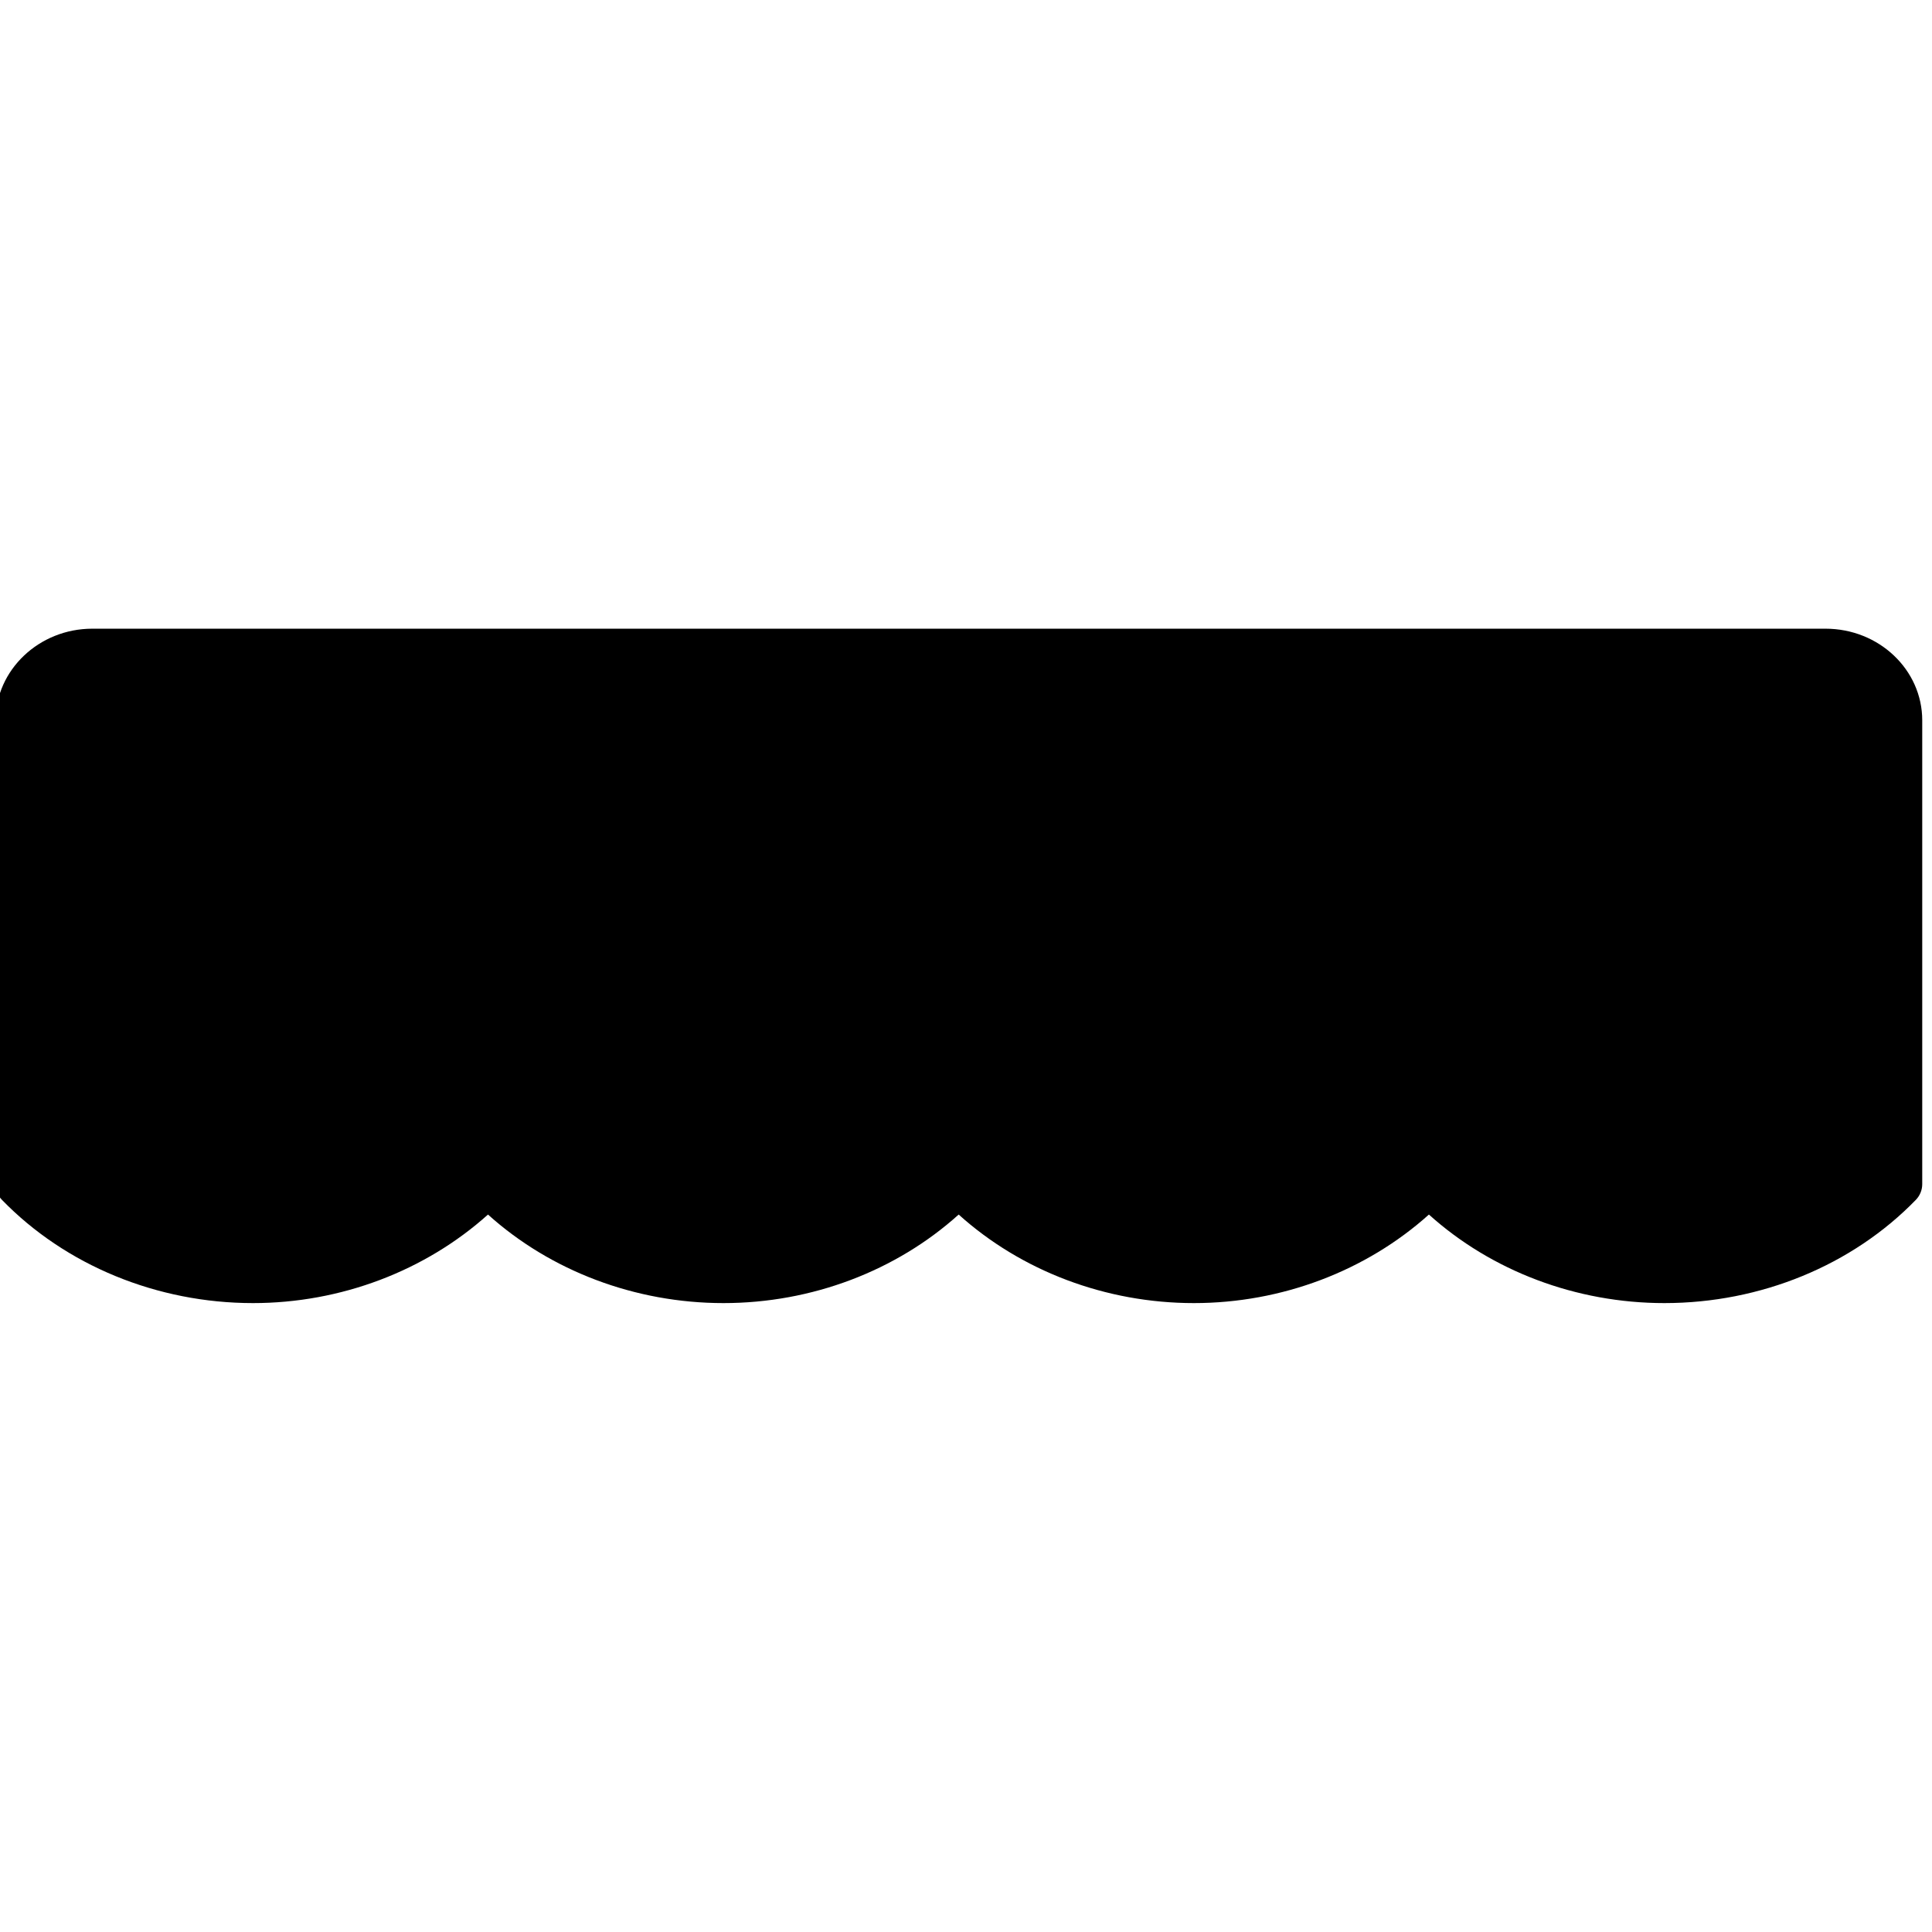 <?xml version="1.0" encoding="utf-8"?>
<!-- Generator: Adobe Illustrator 18.1.0, SVG Export Plug-In . SVG Version: 6.00 Build 0)  -->
<!DOCTYPE svg PUBLIC "-//W3C//DTD SVG 1.1//EN" "http://www.w3.org/Graphics/SVG/1.1/DTD/svg11.dtd">
<svg version="1.1" id="Layer_1" xmlns="http://www.w3.org/2000/svg" xmlns:xlink="http://www.w3.org/1999/xlink" x="0px" y="0px"
	 viewBox="0 0 870.6 870.5" enable-background="new 0 0 870.6 870.5" xml:space="preserve">
<g>
	<path d="M41.6,283.3c-24,0-43.6,18.6-43.6,41.4v208.9c0,2.6,1,5.1,2.8,7c28.7,29.6,70,46.6,113.2,46.6
		c39.6,0,77.6-14.5,105.9-39.9c28.2,25.4,66.3,39.9,106.1,39.9c39.8,0,77.8-14.5,106-39.9c28.2,25.4,66.2,39.9,106,39.9
		c39.6,0,77.6-14.5,105.9-39.9c28.2,25.4,66.3,39.9,106.1,39.9c43.4,0,84.7-17,113.4-46.6c1.8-1.9,2.8-4.4,2.8-7V324.6
		c0-22.8-19.5-41.3-43.6-41.3H41.6z"/>
	<path d="M18.2,324.7c0-11.8,10.5-21.4,23.5-21.4h781.2c13,0,23.5,9.5,23.5,21.2c0,0,0,196.4,0,204.7
		c-24.8,24-59.6,37.8-96.2,37.8c-37.9,0-74-14.8-98.9-40.5c-1.9-1.9-4.5-3-7.2-3c-2.7,0-5.3,1.1-7.2,3
		c-25.1,25.7-61.1,40.5-98.7,40.5c-37.8,0-73.9-14.8-98.8-40.5c-1.9-1.9-4.5-3-7.2-3c-2.7,0-5.3,1.1-7.2,3
		c-25,25.7-61,40.5-98.8,40.5c-37.9,0-74-14.8-98.9-40.5c-1.9-1.9-4.5-3-7.2-3c-2.7,0-5.3,1.1-7.2,3c-25.1,25.7-61.1,40.5-98.7,40.5
		c-36.5,0-71.2-13.8-96-37.8C18.2,521,18.2,324.7,18.2,324.7z"/>
	<g>
		<g>
			<path d="M131.3,367.8c0,4.9-2,7.5-5.8,7.5c-2,0-4.7-1.1-5.9-2.6l-1.5-1.5c-3.9-3.6-10.7-6.4-17.1-6.4
				c-12.5,0-17.9,4-17.9,13.1v10.2c0,0,0.5,2.4,2.2,2.4h24.9c1.4,0,2.5,0,2.9,0c1,0,1.9-0.2,2.9-0.5l1.5-0.5c0.7-0.4,1.5-0.5,2-0.5
				c2,0,2.9,1.1,2.9,3.3l0.2,9.5c0,4-1,5.5-3.2,5.5c-0.7,0-1.5,0-2.7-0.4c-3.4-1.1-6.9-1.6-12-1.6h-19c-2.4,0-2.5,0.2-2.5,2.2V455
				c0,0,0.5,7.3,1.7,10l0.8,1.8c0.2,0.5,0.2,1.3,0.2,1.8c0,3.6-2,4.7-8,4.7H59.9c-4.1,0-6.4-1.6-6.3-4.6c0-0.7,0-1.5,0.3-2.2
				l0.3-0.9c1.2-3.1,2.2-7.7,2.2-12.6v-81.7c0-4.2-0.3-6.9-1.9-10.8c-1-2.6-1.2-3.3-1-4.4c0-3.5,2.4-4.7,8.3-4.7h55.3
				c3.2,0,3.6,0,6.1-0.7c1.2-0.4,1.9-0.5,2.9-0.5c3.4,0,5.1,1.8,5.1,5.5V367.8z"/>
			<path d="M182.4,473.4c-11.8,0-14.4-0.9-14.4-5.5c0-6.7,3.6-13,7.4-13c2.2,0,3.6,0.7,5.8,3.1
				c3,3.3,5.6,4.6,9.8,4.6c6.3,0,8.8-1.6,8.6-5.8c0-2.6-0.7-4-4.4-7.7c0,0-8.1-8-11.5-11.1c-12.4-11.1-15.2-15.1-15.2-22.6
				c0-13.5,14-23.3,33.3-23.3c14,0,23.2,5.1,23.4,13c0,4.6-3.9,8.2-9,8.2c-2.9,0-5.2-1.1-7.3-3.3l-2.5-2.6c-1.7-1.8-3.9-2.7-6.6-2.7
				c-3.4,0-5.8,1.6-5.8,4.2c0,2.2,1.9,5.1,5.1,7.8l4.7,4c8.5,7.3,17.3,16.2,21.5,22.6c2,3.3,3.2,7.1,3.2,11.3
				c0,12.4-8.5,18.8-25.1,18.8H182.4z"/>
			<path d="M291.8,473.4c-3.4,0-5.4-1.3-5.4-3.5c0-0.7,0.2-1.6,0.5-2.7l0.3-0.9c0.2-0.7,0.3-1.3,0.3-2.2
				c0-0.7-0.2-2-0.5-2.9c-0.2-0.4-0.5-1.3-1.2-3.1L272.4,420c-2-5.8-3.4-7.1-7.3-7.1c-4.2,0-6.6,2.2-6.6,6.4v41.4c0,2.9,0.2,4,1.2,6
				c0.5,1.1,1,2.2,1,2.9c0,2.4-2.2,3.8-5.1,3.8h-19.5c-3.4,0-5.2-1.5-5.2-4.2c0-0.9,0-1.5,0.7-2.9c1.7-4,2-5.1,2-8l-0.2-88.6
				c0-5.7-0.3-8.4-1.5-10.6c-0.7-1.5-1-2.2-1-3.1c0-2.4,2-4.2,5.1-4.2h20c3.2,0,4.6,1.5,4.6,4.2c0,0.7,0,1.5-0.2,1.8
				c0,0.2-0.3,0.7-0.8,1.8c-0.8,1.6-1,2-1,6l0.2,30.1c0,1.5,0.2,2,0.7,2c0.7-0.4,0.8-0.2,1.5-0.9c3.4-2.9,9.3-4.9,14.7-4.9
				c9.3,0,16.1,6,20.3,18.1l16.9,49.2c1.2,3.6,2.2,4.7,4.4,6.9c1.2,1.3,1.7,2.2,1.9,3.5c0,2.6-1.9,3.8-5.1,3.8H291.8z"/>
			<path d="M344.8,443.7c-1.2,0.7-1.4,0.7-1.2,1.3c0,0.4,0,0.5,0.8,1.6c5.2,8,12.2,12.8,18.8,12.8
				c5.1,0,9.6-3.8,10.3-8l0.2-1.1c0.2-4.2,3.4-7.1,7.6-7.1c4.6,0,7.8,3.5,7.8,8.6c0.2,12.8-13.4,22.8-30.1,22.8
				c-26.9,0-46.9-19.3-47.1-45.6c0-23.7,16.6-39.8,41-39.8c17.3,0,30.5,8,37.9,23.2c1,2.2,1.4,3.6,1.4,4.7c0,0.9-0.3,1.6-1.4,2
				L344.8,443.7z M362.4,420c1.4-0.7,1.7-1.1,1.7-1.6c0-0.7-1-3.1-2-4.9c-3.7-6.6-8.6-10-14.4-10c-7.8,0-13.2,6.2-13.2,15.1
				c0,2.9,1,8.4,2.4,12.2c0,0.5,0,0.5,0.3,0.7c0,0.4,0.2,0.4,0.3,0.5c0.3,0.4,0.5,0.4,0.7,0.4c0.2,0.2,0.8,0,1.9-0.5L362.4,420z"/>
			<path d="M422.1,459.9c0,2.6,0.2,3.3,1.2,4.6l0.8,1.1c1,1.3,1.2,2.2,1.2,3.5c0,3.1-2,4.4-6.9,4.4h-17.8
				c-4.4,0-6.4-1.3-6.3-4c0-0.5,0-1.3,0.3-2l0.7-1.8c1-2.7,1.7-5.1,1.7-8.2l0.2-50.2v-1.1c0-0.7,0-1.6-0.5-2.6
				c-0.2-1.3-0.3-1.1-0.5-1.6l-1.2-1.8c-0.3-0.5-0.5-1.3-0.7-2c0-2.9,2-4.6,5.6-4.6l17.3-0.2c4.6,0,5.4,1.1,5.4,7.3l0.2,0.4
				c0.2,1.1,0.3,1.1,0.8,1.1c0.7-0.2,0.8-0.2,1.2-0.7c3.7-5.7,9.3-9.1,15.1-9.1c8.1,0,13.7,4.9,13.7,11.9c0,7.1-5.4,12.6-12.5,12.6
				c-2.5,0-6.4-0.5-9.1-1.5c-1.4-0.5-1.7-0.5-2-0.5c-4.2,0-7.8,5.7-7.8,11.9V459.9z"/>
			<path d="M451.2,444.6c-0.7,0.4-1.5,0.7-2.5,1.6c-0.8,0.5-1.5,1.1-2,1.5l-0.7,0.7c-0.3,0.7-0.7,0.7-1.4,0.7
				c-0.7-0.4-1-0.4-1-1.1v-13.7c0-3.1,2-4.9,7.4-8l3.2-1.8c3.6-2,6.9-3.8,11.3-7.3c0.8-0.7,1.2-0.7,1.5-0.7c0.7,0.2,0.8,0.2,0.8,0.9
				l-0.2,10c-0.2,6.4-1,8-6.4,11.1L451.2,444.6z"/>
			<path d="M505.6,457c0,4.9,0,5.5,1,7.7l1,2.4c0.2,0.4,0.2,0.9,0.2,1.5c0,3.5-2.5,4.9-9.3,4.9h-16.6
				c-3.4,0-5.1-1.3-5.1-3.8c0-1.1,0.2-1.8,0.5-2.6l0.7-1.5c0.8-1.5,1.5-3.3,1.5-4.4l0.3-95l-0.2-0.9c0-1.6-0.5-2.9-0.8-4.4l-0.5-1.3
				c-1-2-1.2-3.1-1-4c0-3.1,1.4-4,5.4-4l37.9,0.2c21,0,35.9,16.2,35.9,38.8c0,17.7-8.6,32.8-21.7,37.8c-6.1,2.2-13.7,3.3-22.7,3.3
				h-3.7H507h-0.2c-0.7,0.4-1,0.4-1,1.1l-0.2,0.9V457z M505.8,416.1c0,1.6,0.2,2,1.2,2.2c0.7,0,2.5,0.2,3.9,0.2
				c11.9,0,17.9-8.8,17.9-25.5c0-19.9-5.4-28.5-18.4-28.5c-2.4,0-3.7,0.4-4.2,0.5c-0.2,0.4-0.2,0.5-0.2,1.8L505.8,416.1z"/>
			<path d="M586.8,459.9c0,2.6,0.2,3.3,1.2,4.6l0.8,1.1c1,1.3,1.2,2.2,1.2,3.5c0,3.1-2,4.4-6.9,4.4h-17.8
				c-4.4,0-6.4-1.3-6.3-4c0-0.5,0-1.3,0.3-2l0.7-1.8c1-2.7,1.7-5.1,1.7-8.2l0.2-50.2v-1.1c0-0.7,0-1.6-0.5-2.6
				c-0.2-1.3-0.3-1.1-0.5-1.6l-1.2-1.8c-0.3-0.5-0.5-1.3-0.7-2c0-2.9,2-4.6,5.6-4.6l17.3-0.2c4.6,0,5.4,1.1,5.4,7.3l0.2,0.4
				c0.2,1.1,0.3,1.1,0.8,1.1c0.7-0.2,0.8-0.2,1.2-0.7c3.7-5.7,9.3-9.1,15.1-9.1c8.1,0,13.7,4.9,13.7,11.9c0,7.1-5.4,12.6-12.5,12.6
				c-2.5,0-6.4-0.5-9.1-1.5c-1.4-0.5-1.7-0.5-2-0.5c-4.2,0-7.8,5.7-7.8,11.9v0.4V459.9z"/>
			<path d="M726.8,405c0,4.9-3.9,8.8-8.6,8.8c-4.1,0-7.3-1.6-10.2-5.3c-3.2-3.8-7.1-5.8-11-5.8
				c-9.8,0-15.1,8.6-15.1,24.4c0,19.7,8.5,34.3,19.8,34.3c6.4,0,11.5-3.8,13.4-10.2c1.4-4.6,3.9-6.7,7.8-6.7c4.1,0,7.1,3.3,7.1,7.5
				c0,12.6-14.9,23-32.5,23c-24.4,0-42.3-17.7-42.3-42.3c0-25,18.5-42.1,45.2-42.1c15.6,0,26.2,5.5,26.2,14.2L726.8,405z"/>
			<path d="M761.7,444.9c-1.2,0.7-1.4,0.7-1.2,1.3c0,0.4,0,0.5,0.8,1.6c5.2,8,12.2,12.8,18.8,12.8
				c5.1,0,9.6-3.8,10.3-8l0.2-1.1c0.2-4.2,3.4-7.1,7.6-7.1c4.6,0,7.8,3.5,7.8,8.6c0.2,12.8-13.4,22.8-30.1,22.8
				c-26.9,0-46.9-19.3-47.1-45.6c0-23.7,16.6-39.8,41-39.8c17.3,0,30.5,8,37.9,23.2c1,2.2,1.4,3.6,1.4,4.7c0,0.9-0.3,1.6-1.4,2
				L761.7,444.9z M779.4,421.2c1.4-0.7,1.7-1.1,1.7-1.6c0-0.7-1-3.1-2-4.9c-3.7-6.6-8.6-10-14.4-10c-7.8,0-13.2,6.2-13.2,15.1
				c0,2.9,1,8.4,2.4,12.2c0,0.5,0,0.5,0.3,0.7c0,0.4,0.2,0.4,0.3,0.5c0.3,0.4,0.5,0.4,0.7,0.4c0.2,0.2,0.8,0,1.9-0.5L779.4,421.2z"
				/>
			<path d="M822.1,390.2c5.8,0,11.3,4.1,11.3,11.1c0,7-5.5,11.1-11.3,11.1c-5.9,0-11.3-4.1-11.3-11.1
				C810.8,394.3,816.3,390.2,822.1,390.2z M822.1,409.7c4.4,0,7.9-3.4,7.9-8.4s-3.5-8.4-7.9-8.4c-4.4,0-7.9,3.4-7.9,8.4
				S817.7,409.7,822.1,409.7z M817.6,396.7c0-0.9,0.6-1.3,1.4-1.3h3.8c2.7,0,4.4,0.8,4.4,3.6c0,2.2-1.4,3.2-2.8,3.3l2.1,2.8
				c0.3,0.4,0.4,0.6,0.4,1c0,0.3-0.3,1-1.3,1c-0.7,0-1-0.3-1.5-1l-2.8-3.8h-0.9v3.5c0,0.9-0.6,1.3-1.4,1.3c-0.7,0-1.4-0.4-1.4-1.3
				V396.7z M820.4,400.1h2.3c0.9,0,1.6-0.2,1.6-1.3c0-1.1-0.7-1.3-1.6-1.3h-2.3V400.1z"/>
			<g>
				<path d="M649.2,458.6c0,3.5,0.2,4.2,1.9,7.3c0.8,1.6,1,2.4,1,3.3c0,3.1-2,4.2-8.3,4.2h-17.1
					c-3.6,0-5.4-1.3-5.4-3.6c0-1.1,0.2-1.8,0.8-3.3c1.7-2.2,1.9-3.5,1.9-8.2l-0.2-47.4c0-4-0.8-6.9-2.4-10.2
					c-0.3-0.9-0.5-1.5-0.3-2.4c0-2.9,2.4-4.7,6.6-4.7h17.8c3.9,0,5.8,1.3,5.8,3.8c0,0.7-0.2,1.1-0.7,2.4c-1.4,3.1-1.4,4.2-1.4,7.5
					V458.6z"/>
				<path d="M635.7,388.4c7.7,0,14-6.5,14-14.5c0-8-6.3-14.5-14-14.5c-7.7,0-14,6.5-14,14.5
					C621.7,381.9,628,388.4,635.7,388.4z"/>
			</g>
			<g>
				<path d="M160.3,458.6c0,3.5,0.2,4.2,1.9,7.3c0.8,1.6,1,2.4,1,3.3c0,3.1-2,4.2-8.3,4.2h-17.1
					c-3.6,0-5.4-1.3-5.4-3.6c0-1.1,0.2-1.8,0.8-3.3c1.7-2.2,1.9-3.5,1.9-8.2l-0.2-47.4c0-4-0.8-6.9-2.4-10.2
					c-0.3-0.9-0.5-1.5-0.3-2.4c0-2.9,2.4-4.7,6.6-4.7h17.8c3.9,0,5.8,1.3,5.8,3.8c0,0.7-0.2,1.1-0.7,2.4c-1.4,3.1-1.4,4.2-1.4,7.5
					V458.6z"/>
				<ellipse cx="148.2" cy="373.9" rx="14" ry="14.5"/>
			</g>
		</g>
	</g>
	<path d="M432.3,435.3"/>
</g>
</svg>
